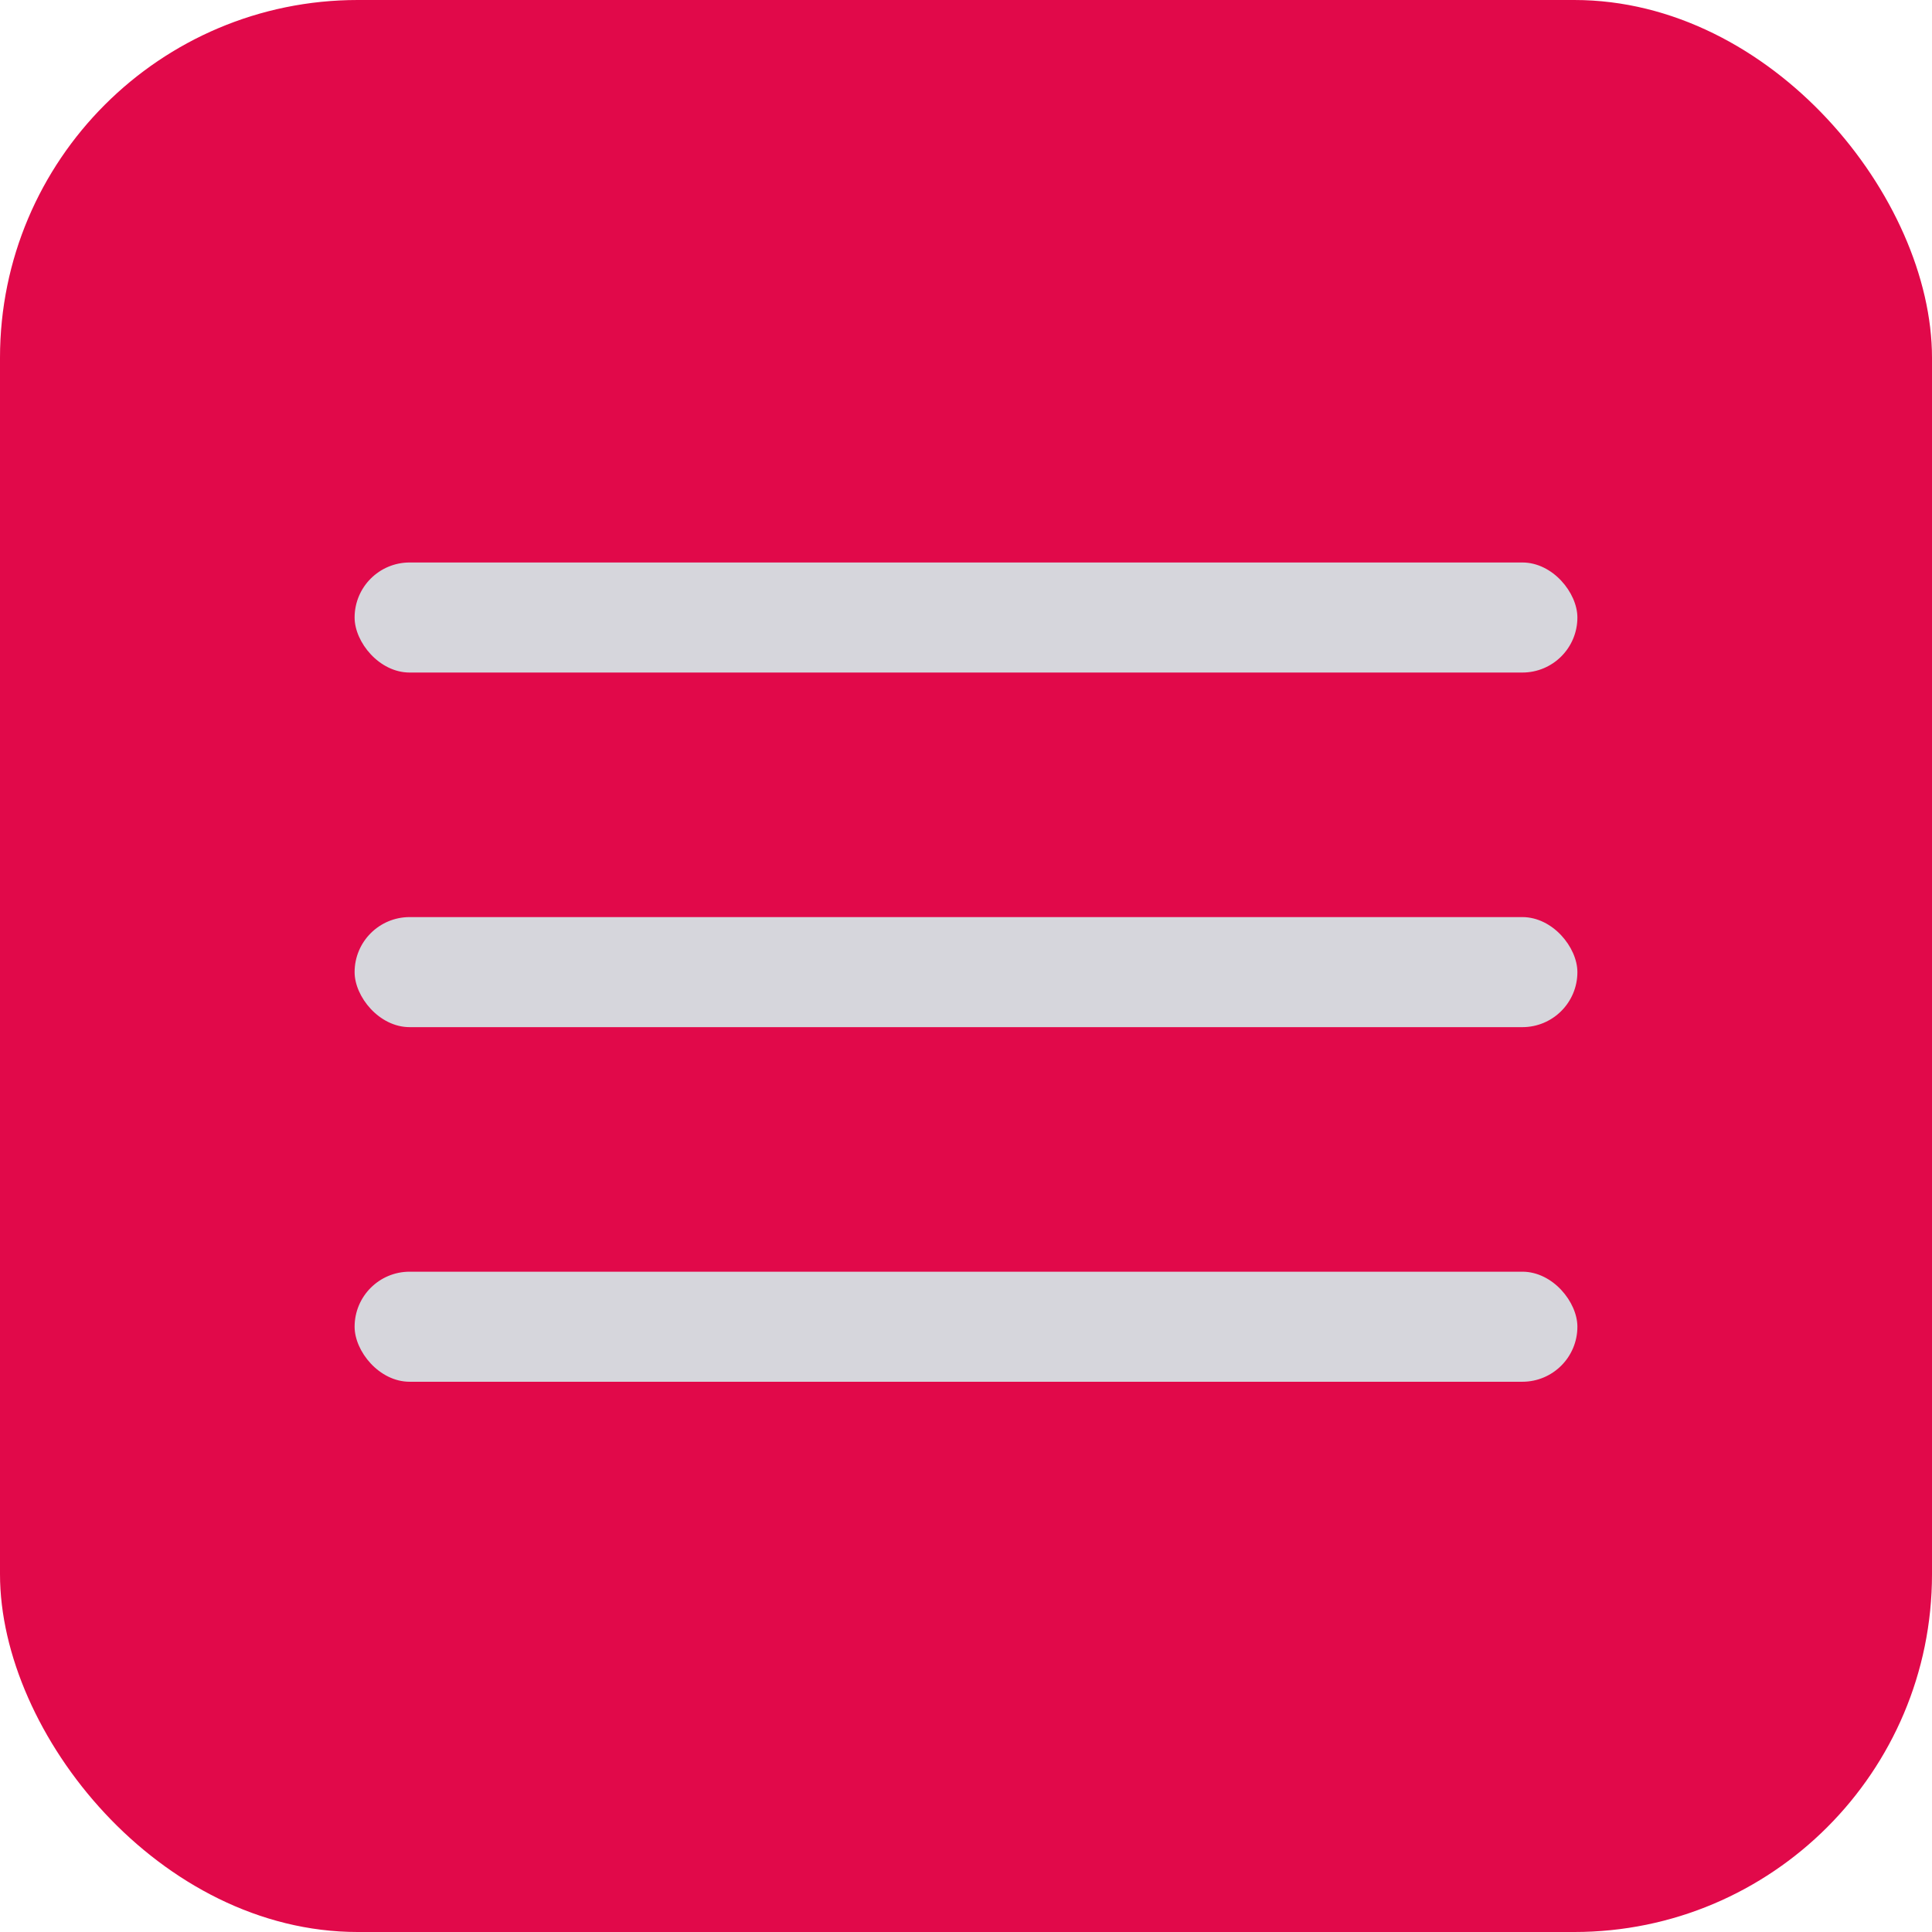 <svg width="162" height="162" viewBox="0 0 162 162" fill="none" xmlns="http://www.w3.org/2000/svg">
<rect width="162" height="162" rx="30" fill="#E1094A"/>
<rect x="29.734" y="47.165" width="102.532" height="9.228" rx="4.614" fill="#D6D6DC"/>
<rect x="29.734" y="76.899" width="102.532" height="9.228" rx="4.614" fill="#D6D6DC"/>
<rect x="29.734" y="106.633" width="102.532" height="9.228" rx="4.614" fill="#D6D6DC"/>
</svg>
